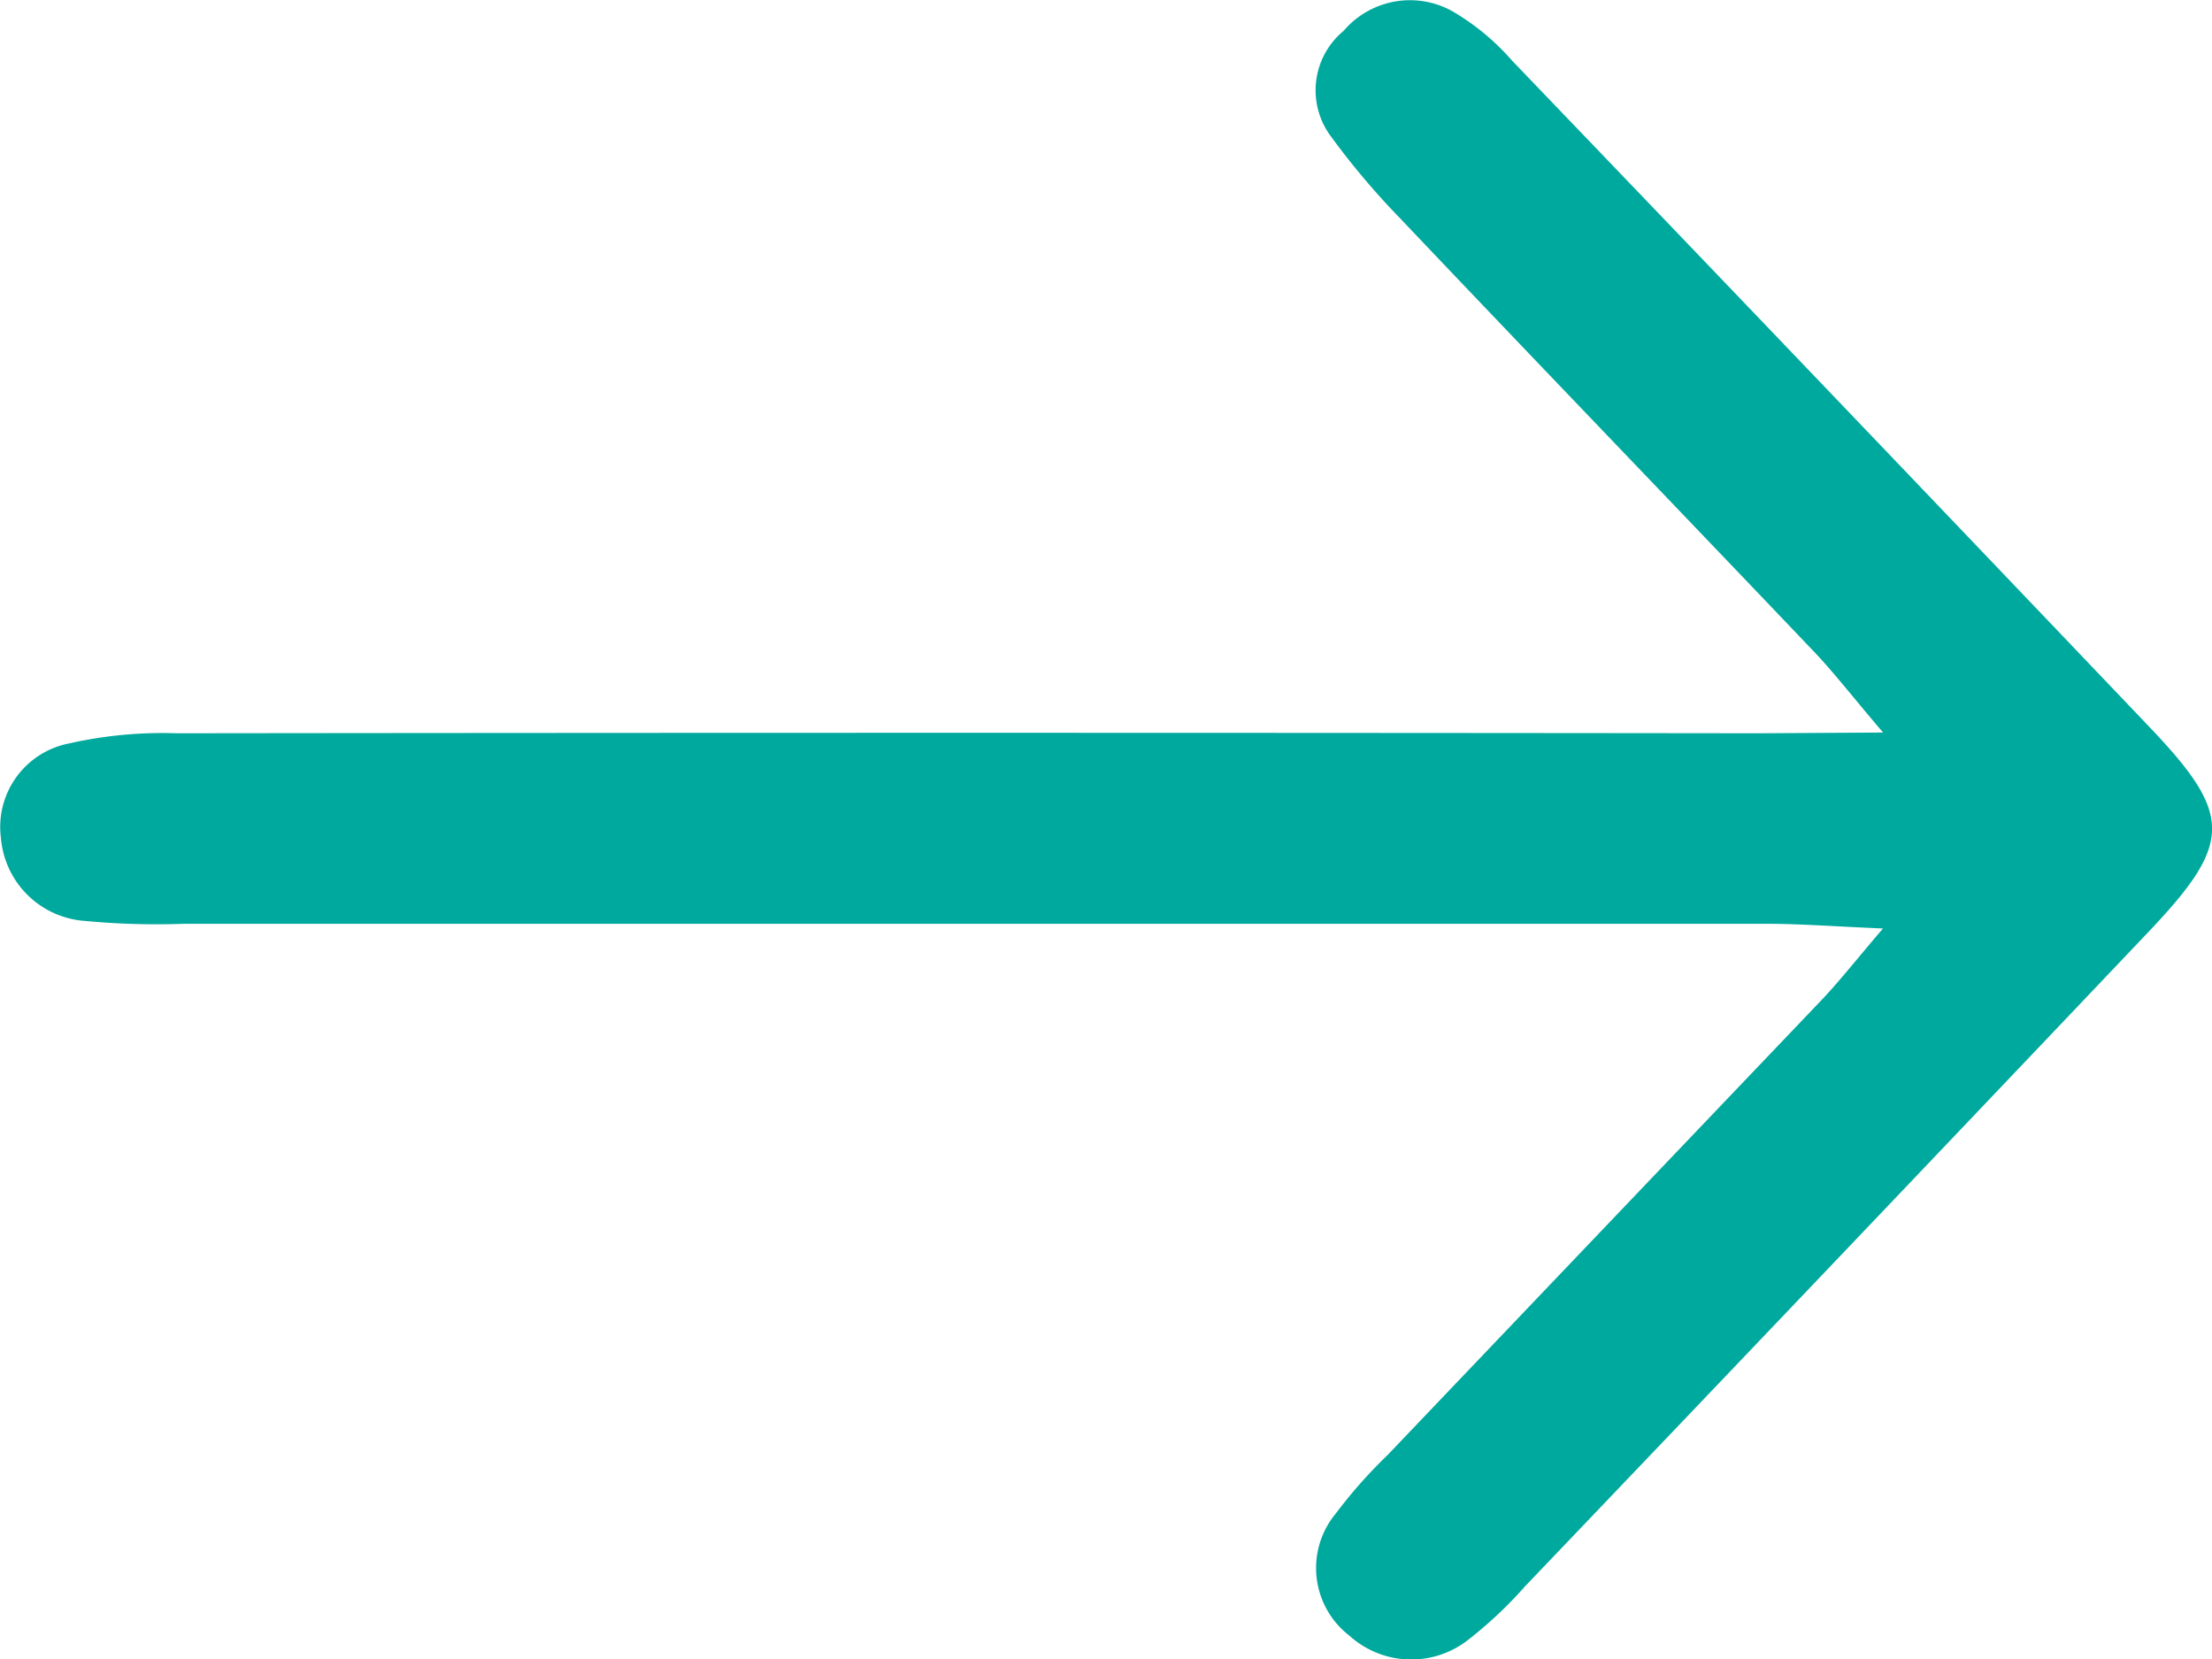 <svg xmlns="http://www.w3.org/2000/svg" width="24" height="18" viewBox="0 0 24 18"><defs><style>.a{fill:#00a99d;}</style></defs><path class="a" d="M29.584,1686.437c-.35-.412-.536-.653-.745-.873-1.495-1.569-3-3.131-4.489-4.7a8.314,8.314,0,0,1-.753-.89.836.836,0,0,1,.134-1.15.946.946,0,0,1,1.179-.214,2.605,2.605,0,0,1,.65.538q3.469,3.614,6.924,7.239c.9.946.892,1.252-.02,2.213q-3.376,3.554-6.764,7.1a4.585,4.585,0,0,1-.62.583,1,1,0,0,1-1.287-.048.925.925,0,0,1-.148-1.323,5.326,5.326,0,0,1,.563-.636q2.353-2.468,4.707-4.935c.19-.2.361-.418.668-.778-.524-.022-.9-.051-1.266-.051q-8.583,0-17.165,0a8.27,8.27,0,0,1-1.078-.031.984.984,0,0,1-.911-.9.923.923,0,0,1,.736-1.025,4.6,4.6,0,0,1,1.17-.111q8.583-.01,17.165,0Z" transform="translate(-9.153 -1678.489)"/></svg>